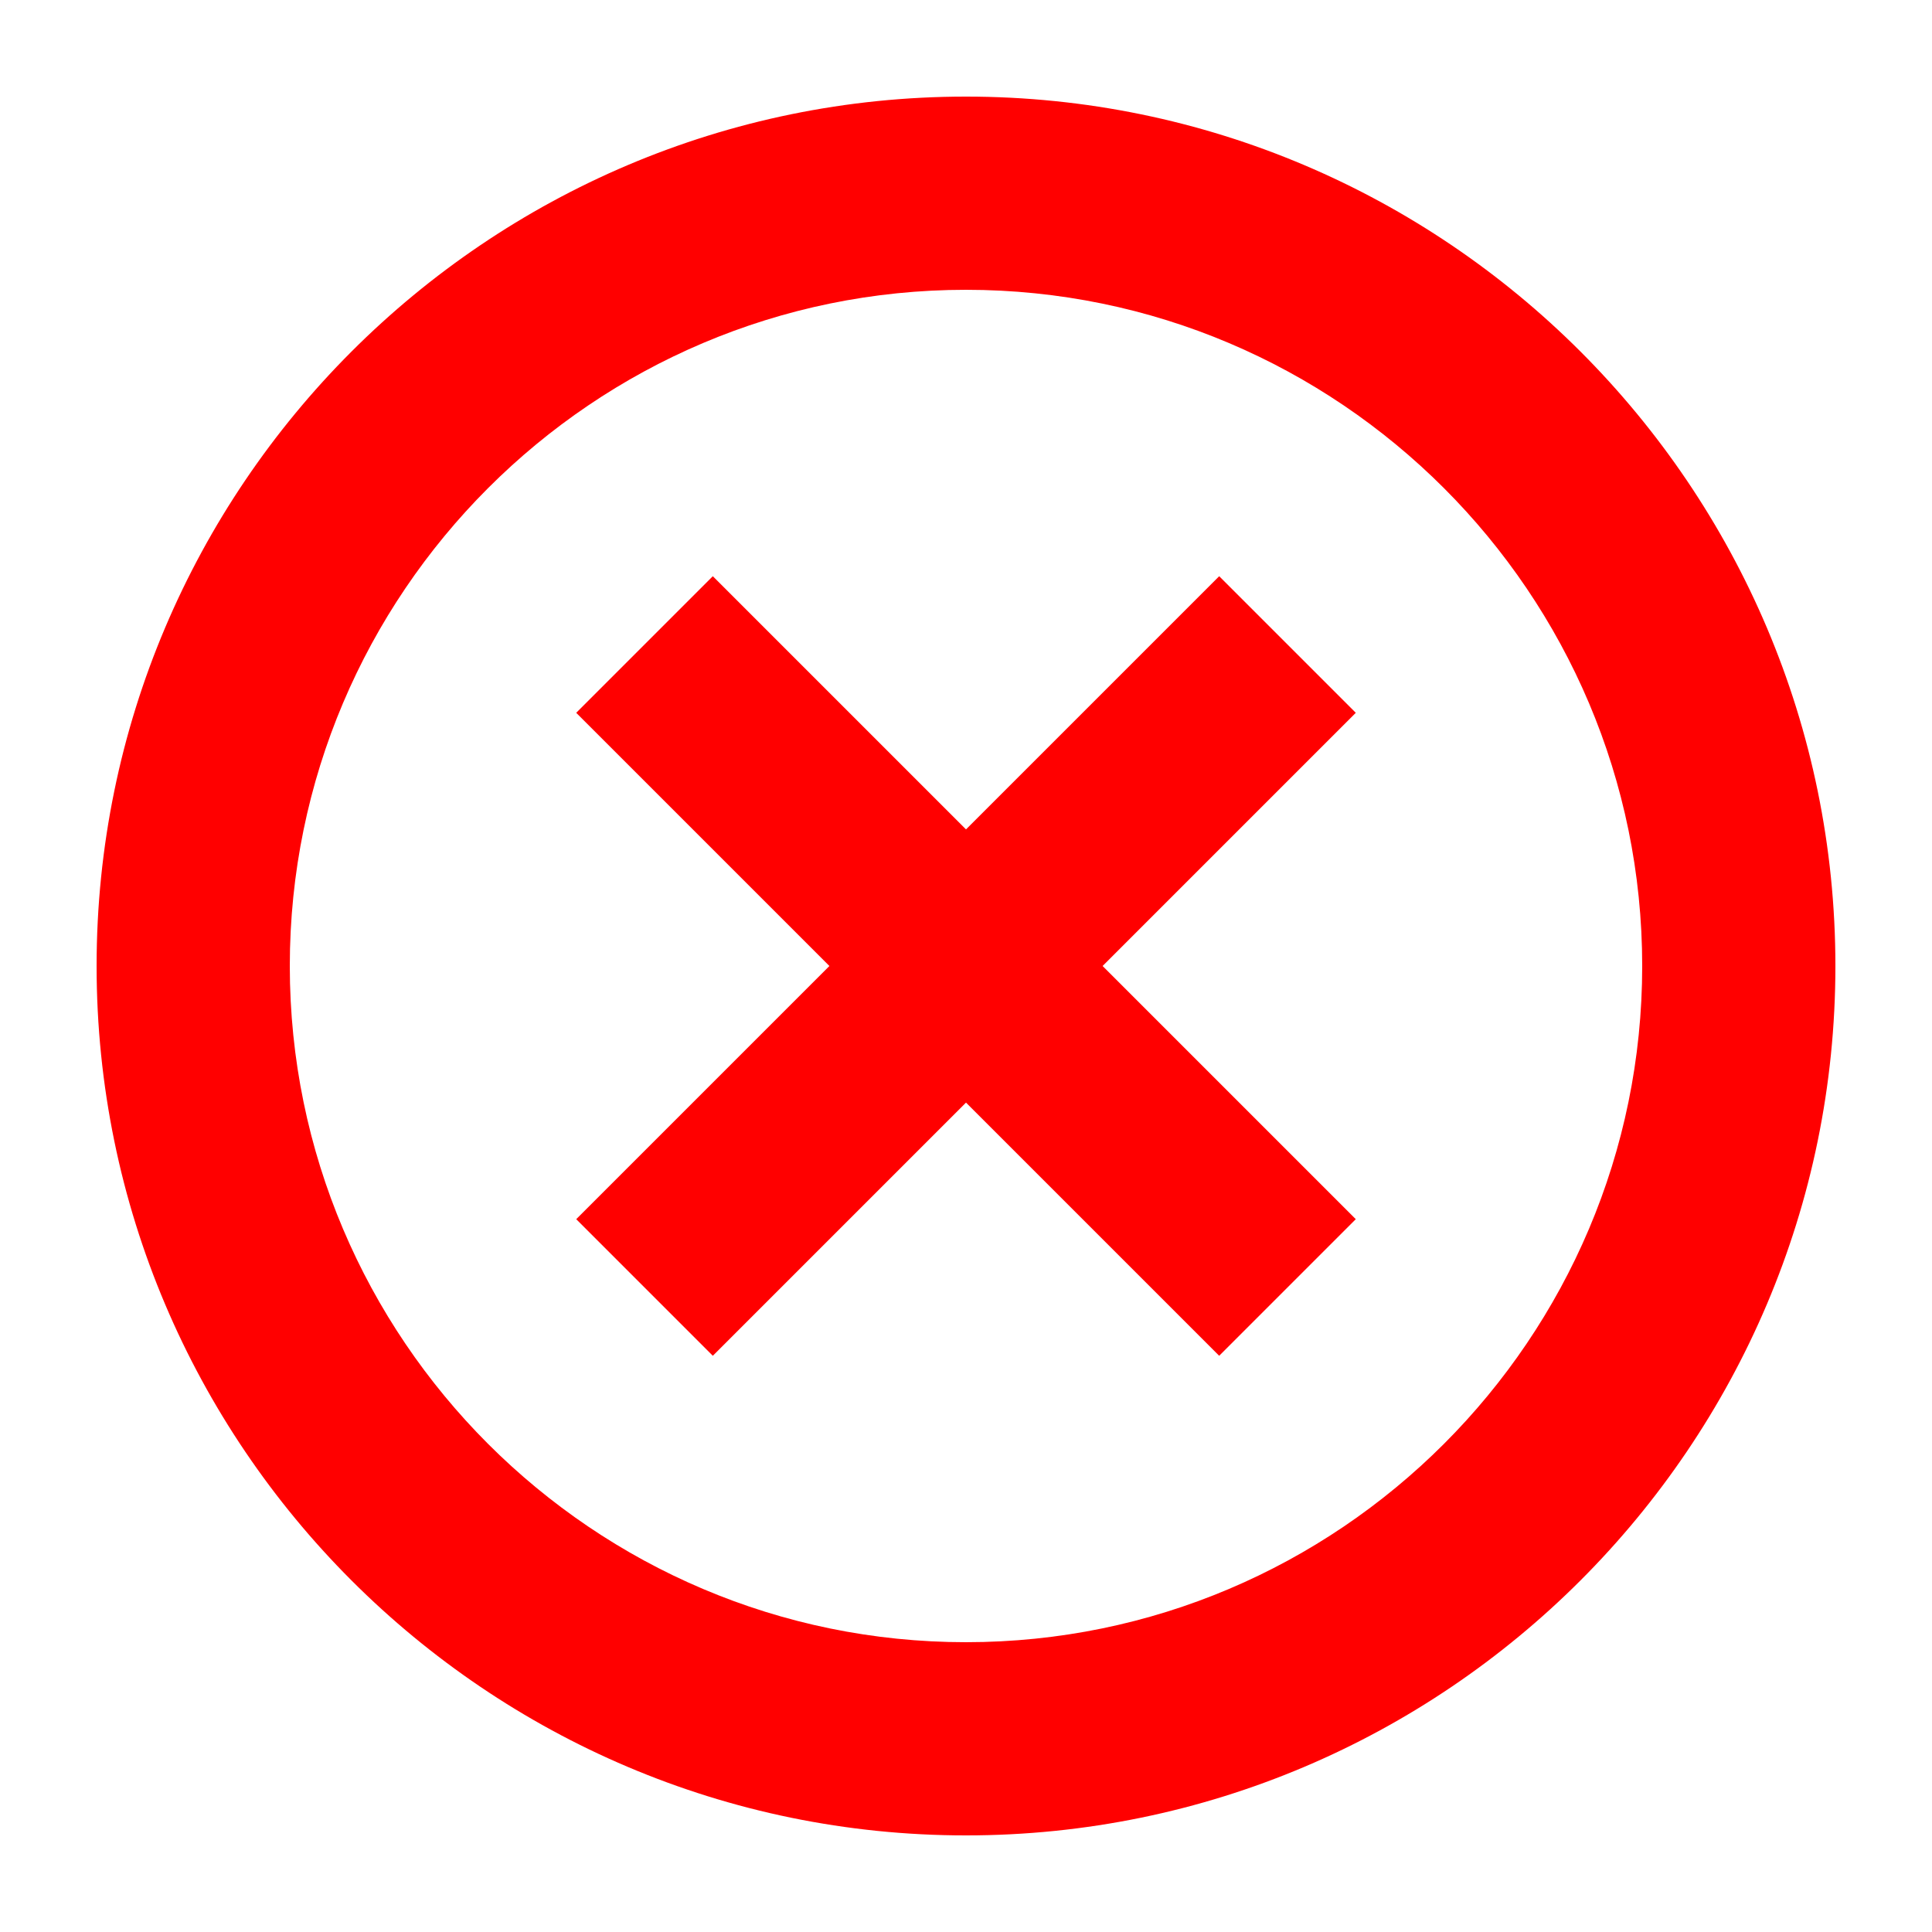 <?xml version="1.0" encoding="UTF-8"?>
<svg id="uuid-6acd9d71-d5b0-425a-bfb1-88e195912da2" data-name="Ebene 1" xmlns="http://www.w3.org/2000/svg" viewBox="0 0 400 400">
  <defs>
    <style>
      .uuid-652141a8-6f34-482b-9f09-c6dec341193a {
        fill: red;
      }
    </style>
  </defs>
  <polygon class="uuid-652141a8-6f34-482b-9f09-c6dec341193a" points="252.42 119.3 200 171.72 147.58 119.3 119.3 147.58 171.72 200 119.3 252.42 147.58 280.7 200 228.28 252.42 280.7 280.7 252.42 228.28 200 280.7 147.58 252.42 119.3"/>
  <path class="uuid-652141a8-6f34-482b-9f09-c6dec341193a" d="M200,20C100.75,20,20,100.75,20,200s80.75,180,180,180,180-80.75,180-180S299.25,20,200,20Zm0,320c-77.19,0-140-62.81-140-140S122.81,60,200,60s140,62.81,140,140-62.81,140-140,140Z"/>
</svg>